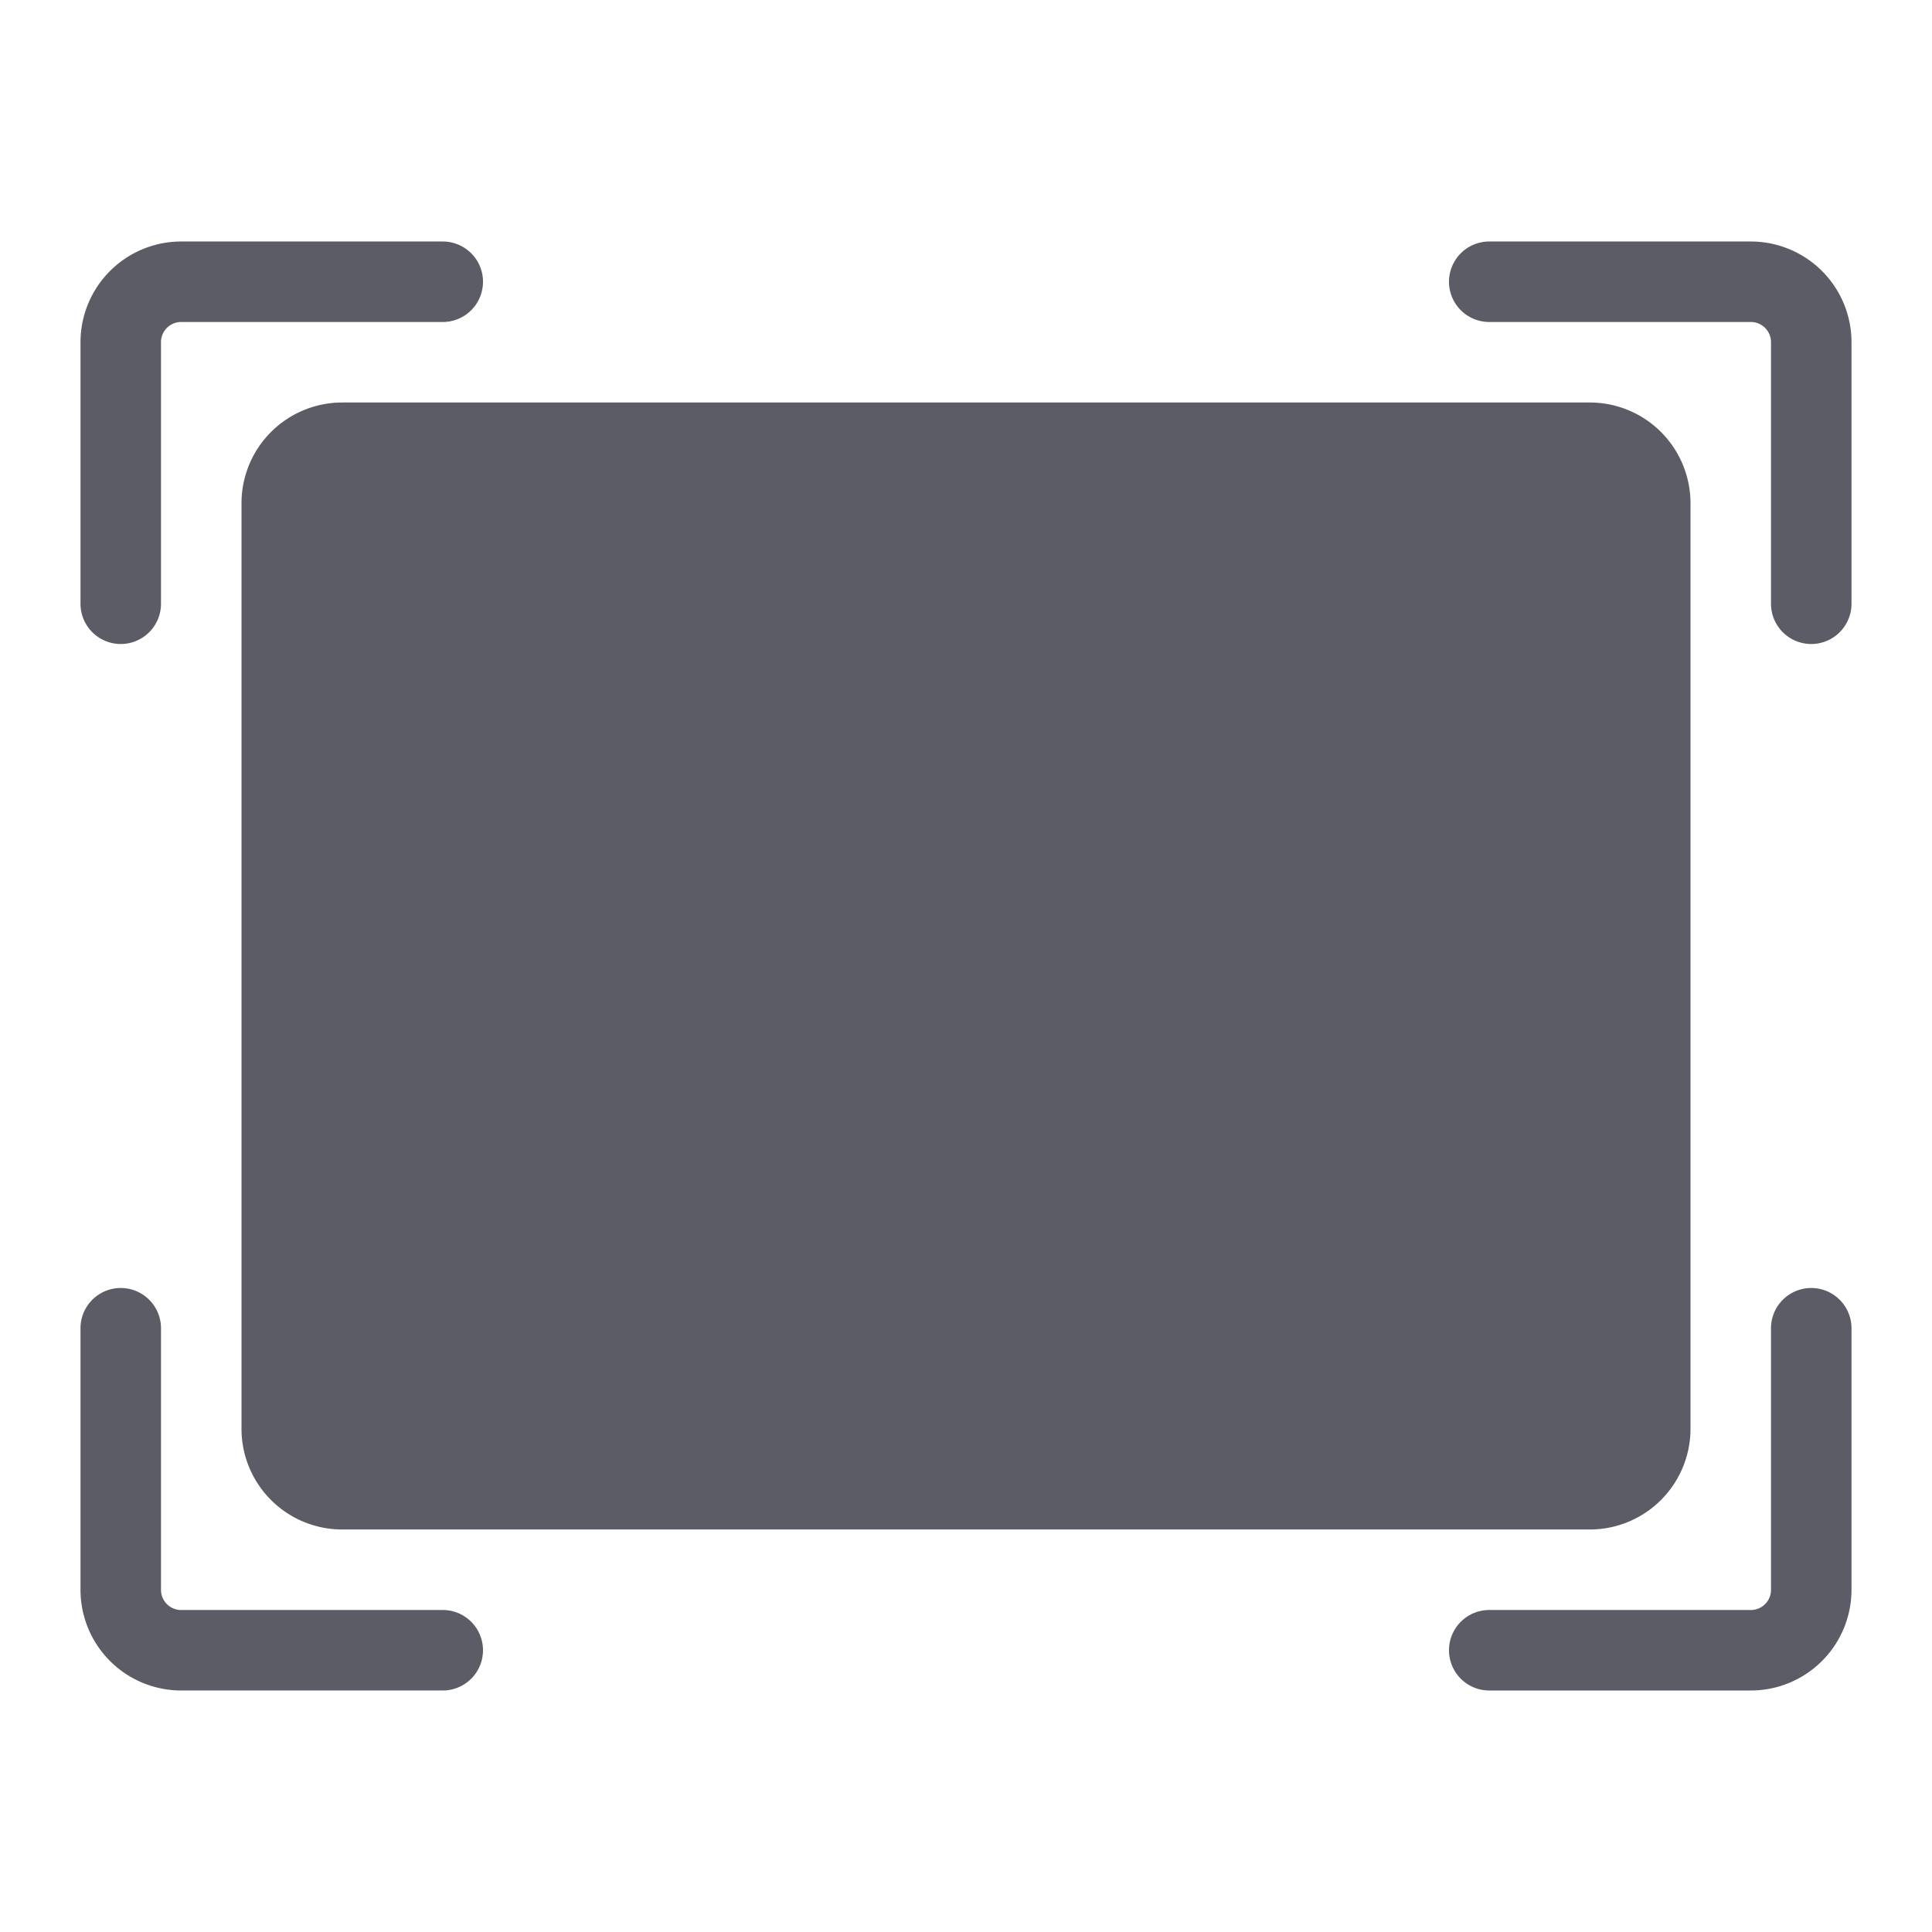 <?xml version="1.0" standalone="no"?><!DOCTYPE svg PUBLIC "-//W3C//DTD SVG 1.1//EN" "http://www.w3.org/Graphics/SVG/1.1/DTD/svg11.dtd"><svg t="1712412246484" class="icon" viewBox="0 0 1024 1024" version="1.1" xmlns="http://www.w3.org/2000/svg" p-id="9618" xmlns:xlink="http://www.w3.org/1999/xlink" width="200" height="200"><path d="M181.333 213.333h661.333a53.393 53.393 0 0 1 53.333 53.333v490.667a53.393 53.393 0 0 1-53.333 53.333H181.333a53.393 53.393 0 0 1-53.333-53.333V266.667a53.393 53.393 0 0 1 53.333-53.333z m53.333 640H96a10.667 10.667 0 0 1-10.667-10.667v-138.667a21.333 21.333 0 0 0-42.667 0v138.667a53.393 53.393 0 0 0 53.333 53.333h138.667a21.333 21.333 0 0 0 0-42.667zM64 341.333a21.333 21.333 0 0 0 21.333-21.333V181.333a10.667 10.667 0 0 1 10.667-10.667h138.667a21.333 21.333 0 0 0 0-42.667H96a53.393 53.393 0 0 0-53.333 53.333v138.667a21.333 21.333 0 0 0 21.333 21.333z m896 341.333a21.333 21.333 0 0 0-21.333 21.333v138.667a10.667 10.667 0 0 1-10.667 10.667h-138.667a21.333 21.333 0 0 0 0 42.667h138.667a53.393 53.393 0 0 0 53.333-53.333v-138.667a21.333 21.333 0 0 0-21.333-21.333z m-32-554.667h-138.667a21.333 21.333 0 0 0 0 42.667h138.667a10.667 10.667 0 0 1 10.667 10.667v138.667a21.333 21.333 0 0 0 42.667 0V181.333a53.393 53.393 0 0 0-53.333-53.333z" fill="#5C5C66" p-id="9619"></path></svg>